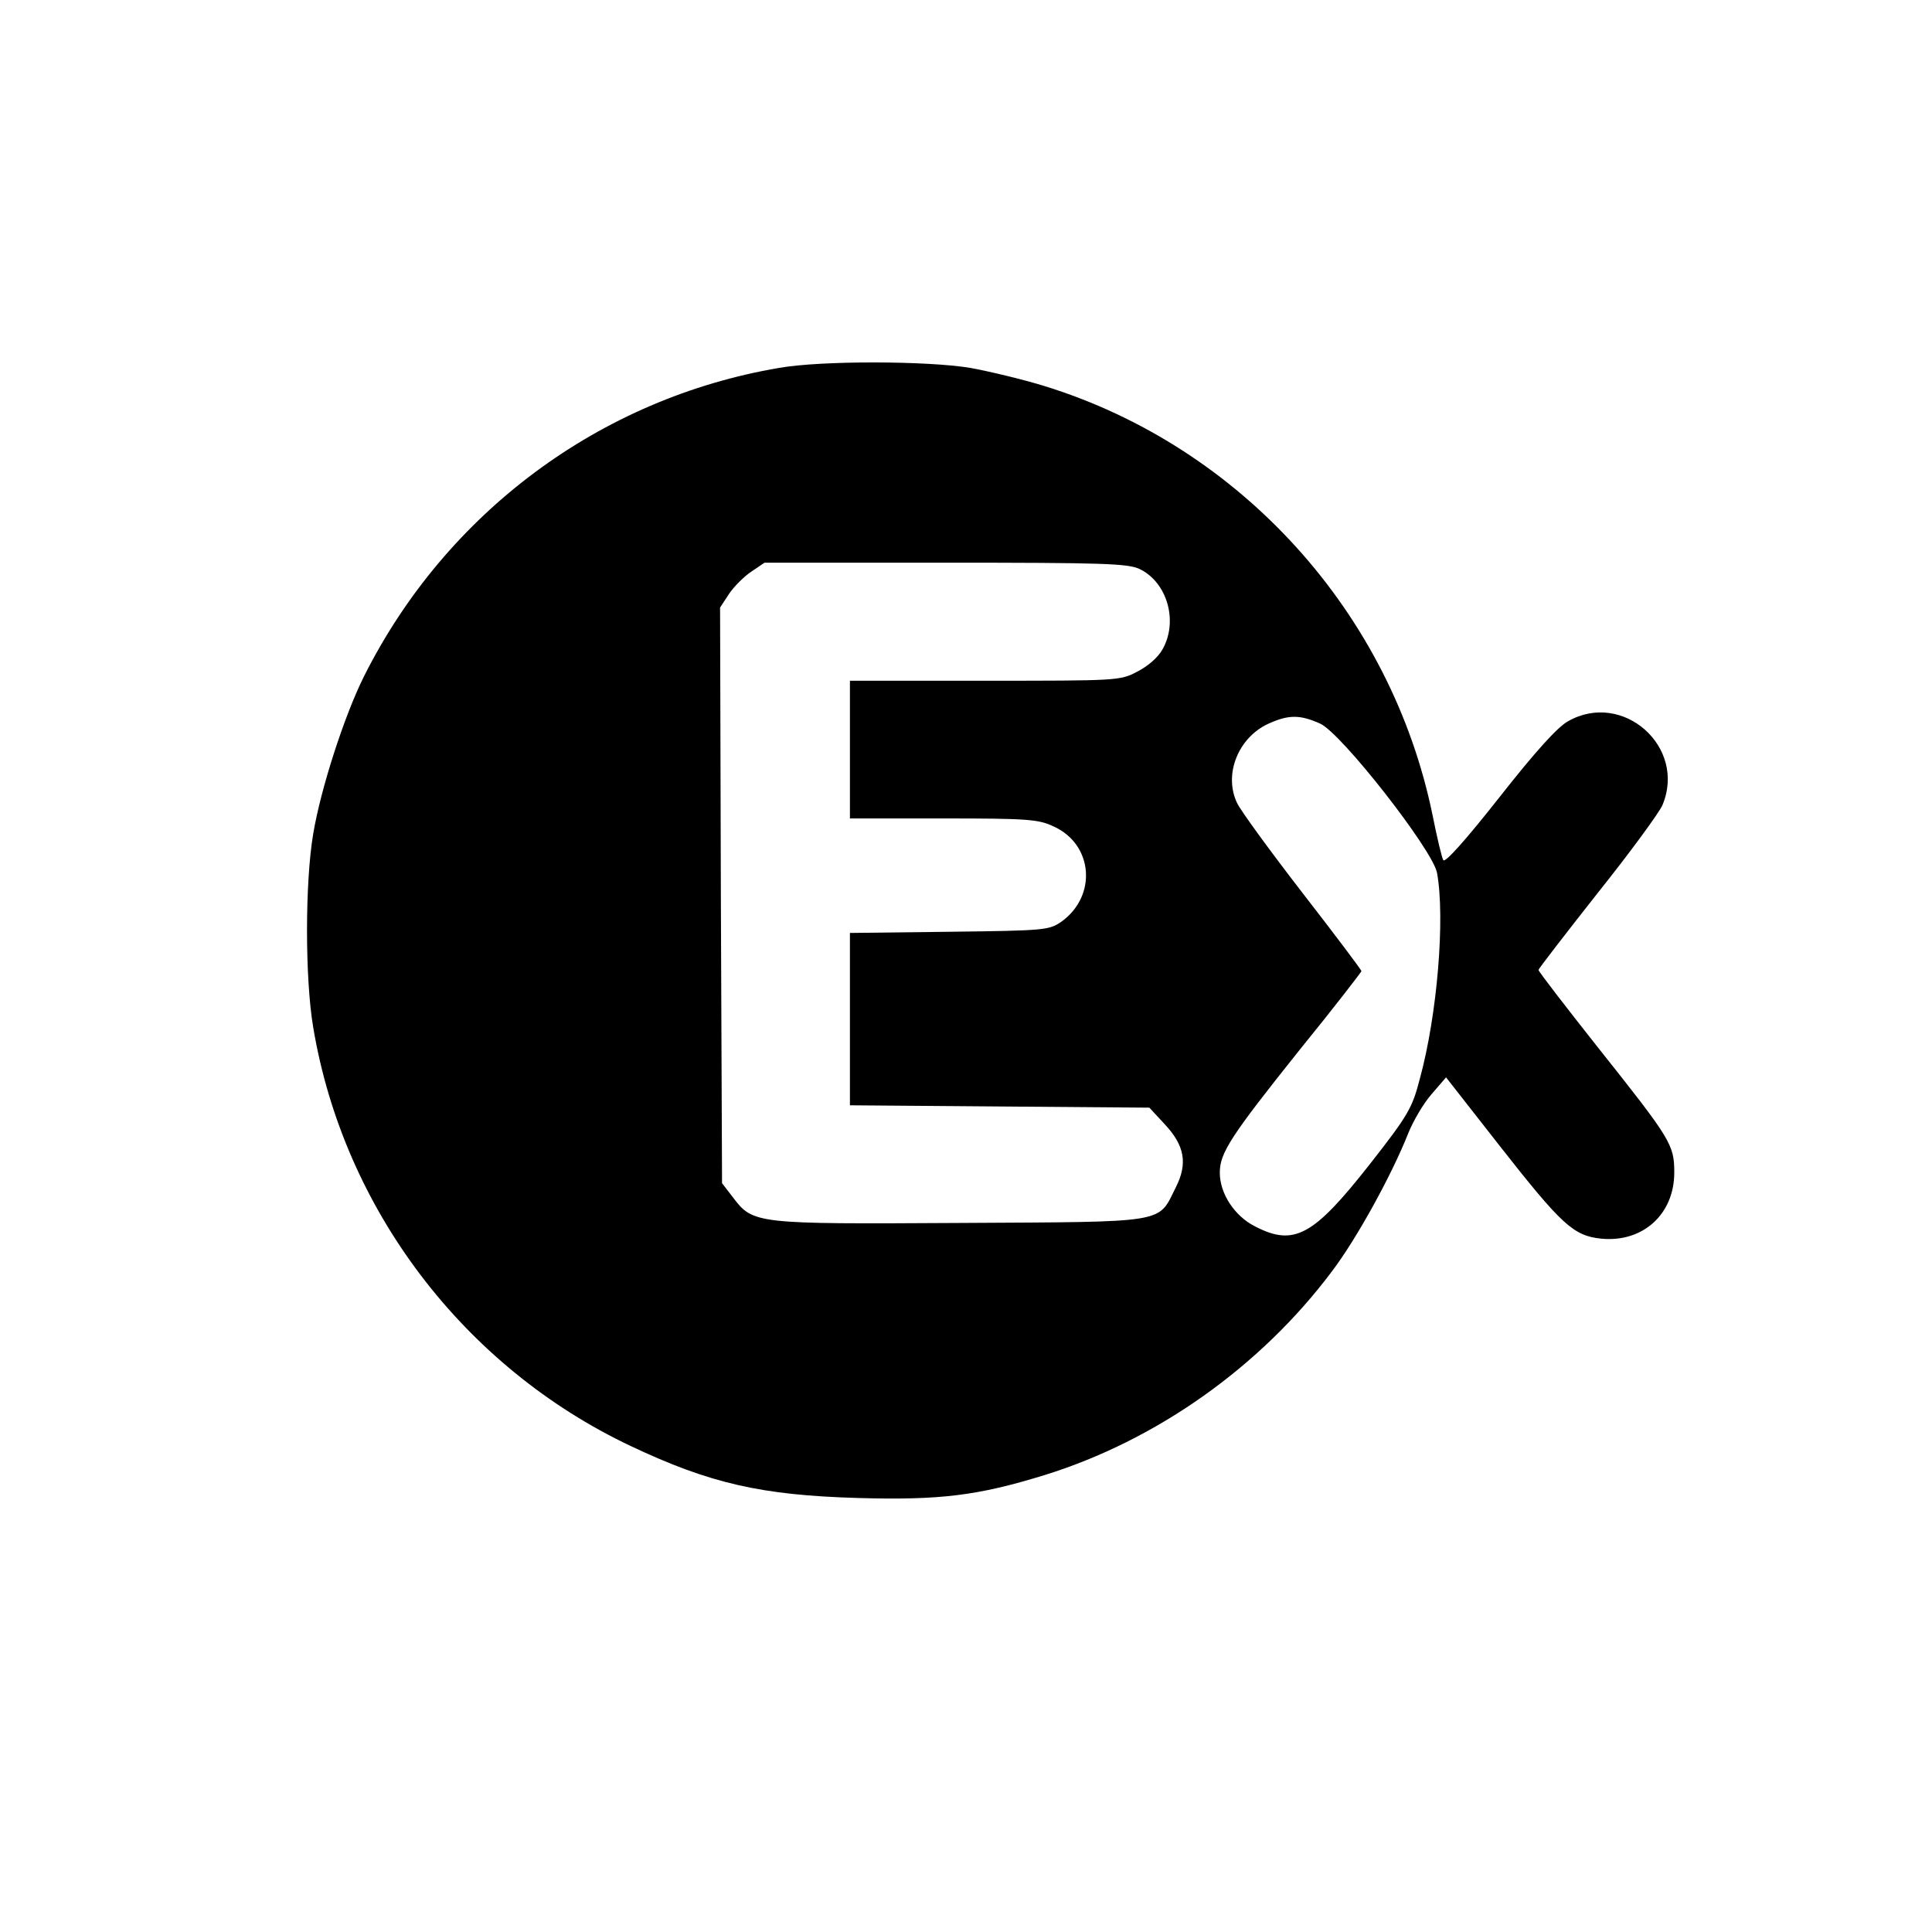 <?xml version="1.0" standalone="no"?>
<!DOCTYPE svg PUBLIC "-//W3C//DTD SVG 20010904//EN"
 "http://www.w3.org/TR/2001/REC-SVG-20010904/DTD/svg10.dtd">
<svg version="1.0" xmlns="http://www.w3.org/2000/svg"
 width="491pt" height="491pt" viewBox="0 0 491 491"
 preserveAspectRatio="xMidYMid meet">
<g transform="translate(0,491) scale(0.1,-0.1)"
fill="#000000" stroke="none">
<path d="M1980 3975 c-454 -77 -846 -367 -1055 -784 -50 -100 -110 -286 -129
-400 -21 -124 -21 -368 0 -492 77 -461 382 -863 807 -1064 201 -95 332 -125
577 -132 210 -6 305 6 474 58 284 88 549 275 731 518 63 83 152 245 194 351
12 30 38 75 59 99 l37 43 137 -175 c157 -200 187 -228 258 -235 105 -10 185
62 185 168 0 71 -8 84 -194 318 -83 105 -151 193 -151 197 0 3 68 91 150 195
83 104 157 205 165 224 62 148 -101 292 -240 213 -27 -15 -83 -77 -175 -194
-85 -108 -138 -167 -142 -159 -4 7 -16 58 -27 113 -105 515 -488 938 -987
1092 -55 17 -139 37 -188 46 -108 18 -378 19 -486 0z m916 -511 c71 -34 99
-134 58 -205 -11 -20 -38 -43 -64 -56 -43 -23 -51 -23 -387 -23 l-343 0 0
-175 0 -175 238 0 c212 0 241 -2 279 -20 101 -45 112 -176 21 -242 -32 -22
-40 -23 -285 -26 l-253 -3 0 -219 0 -219 381 -3 380 -3 38 -41 c52 -55 60
-101 29 -162 -46 -92 -16 -87 -546 -90 -524 -3 -528 -3 -580 66 l-27 35 -3
732 -2 731 23 35 c12 18 38 44 56 56 l34 23 459 0 c402 0 464 -2 494 -16z
m459 -393 c54 -24 286 -321 297 -379 21 -114 1 -361 -44 -525 -19 -73 -29 -91
-127 -216 -143 -182 -192 -209 -291 -158 -52 26 -90 83 -90 137 0 50 28 93
203 312 87 107 157 198 157 200 0 3 -67 92 -150 199 -82 106 -157 209 -166
228 -35 73 3 167 80 202 51 23 80 23 131 0z"/>
</g>
</svg>
